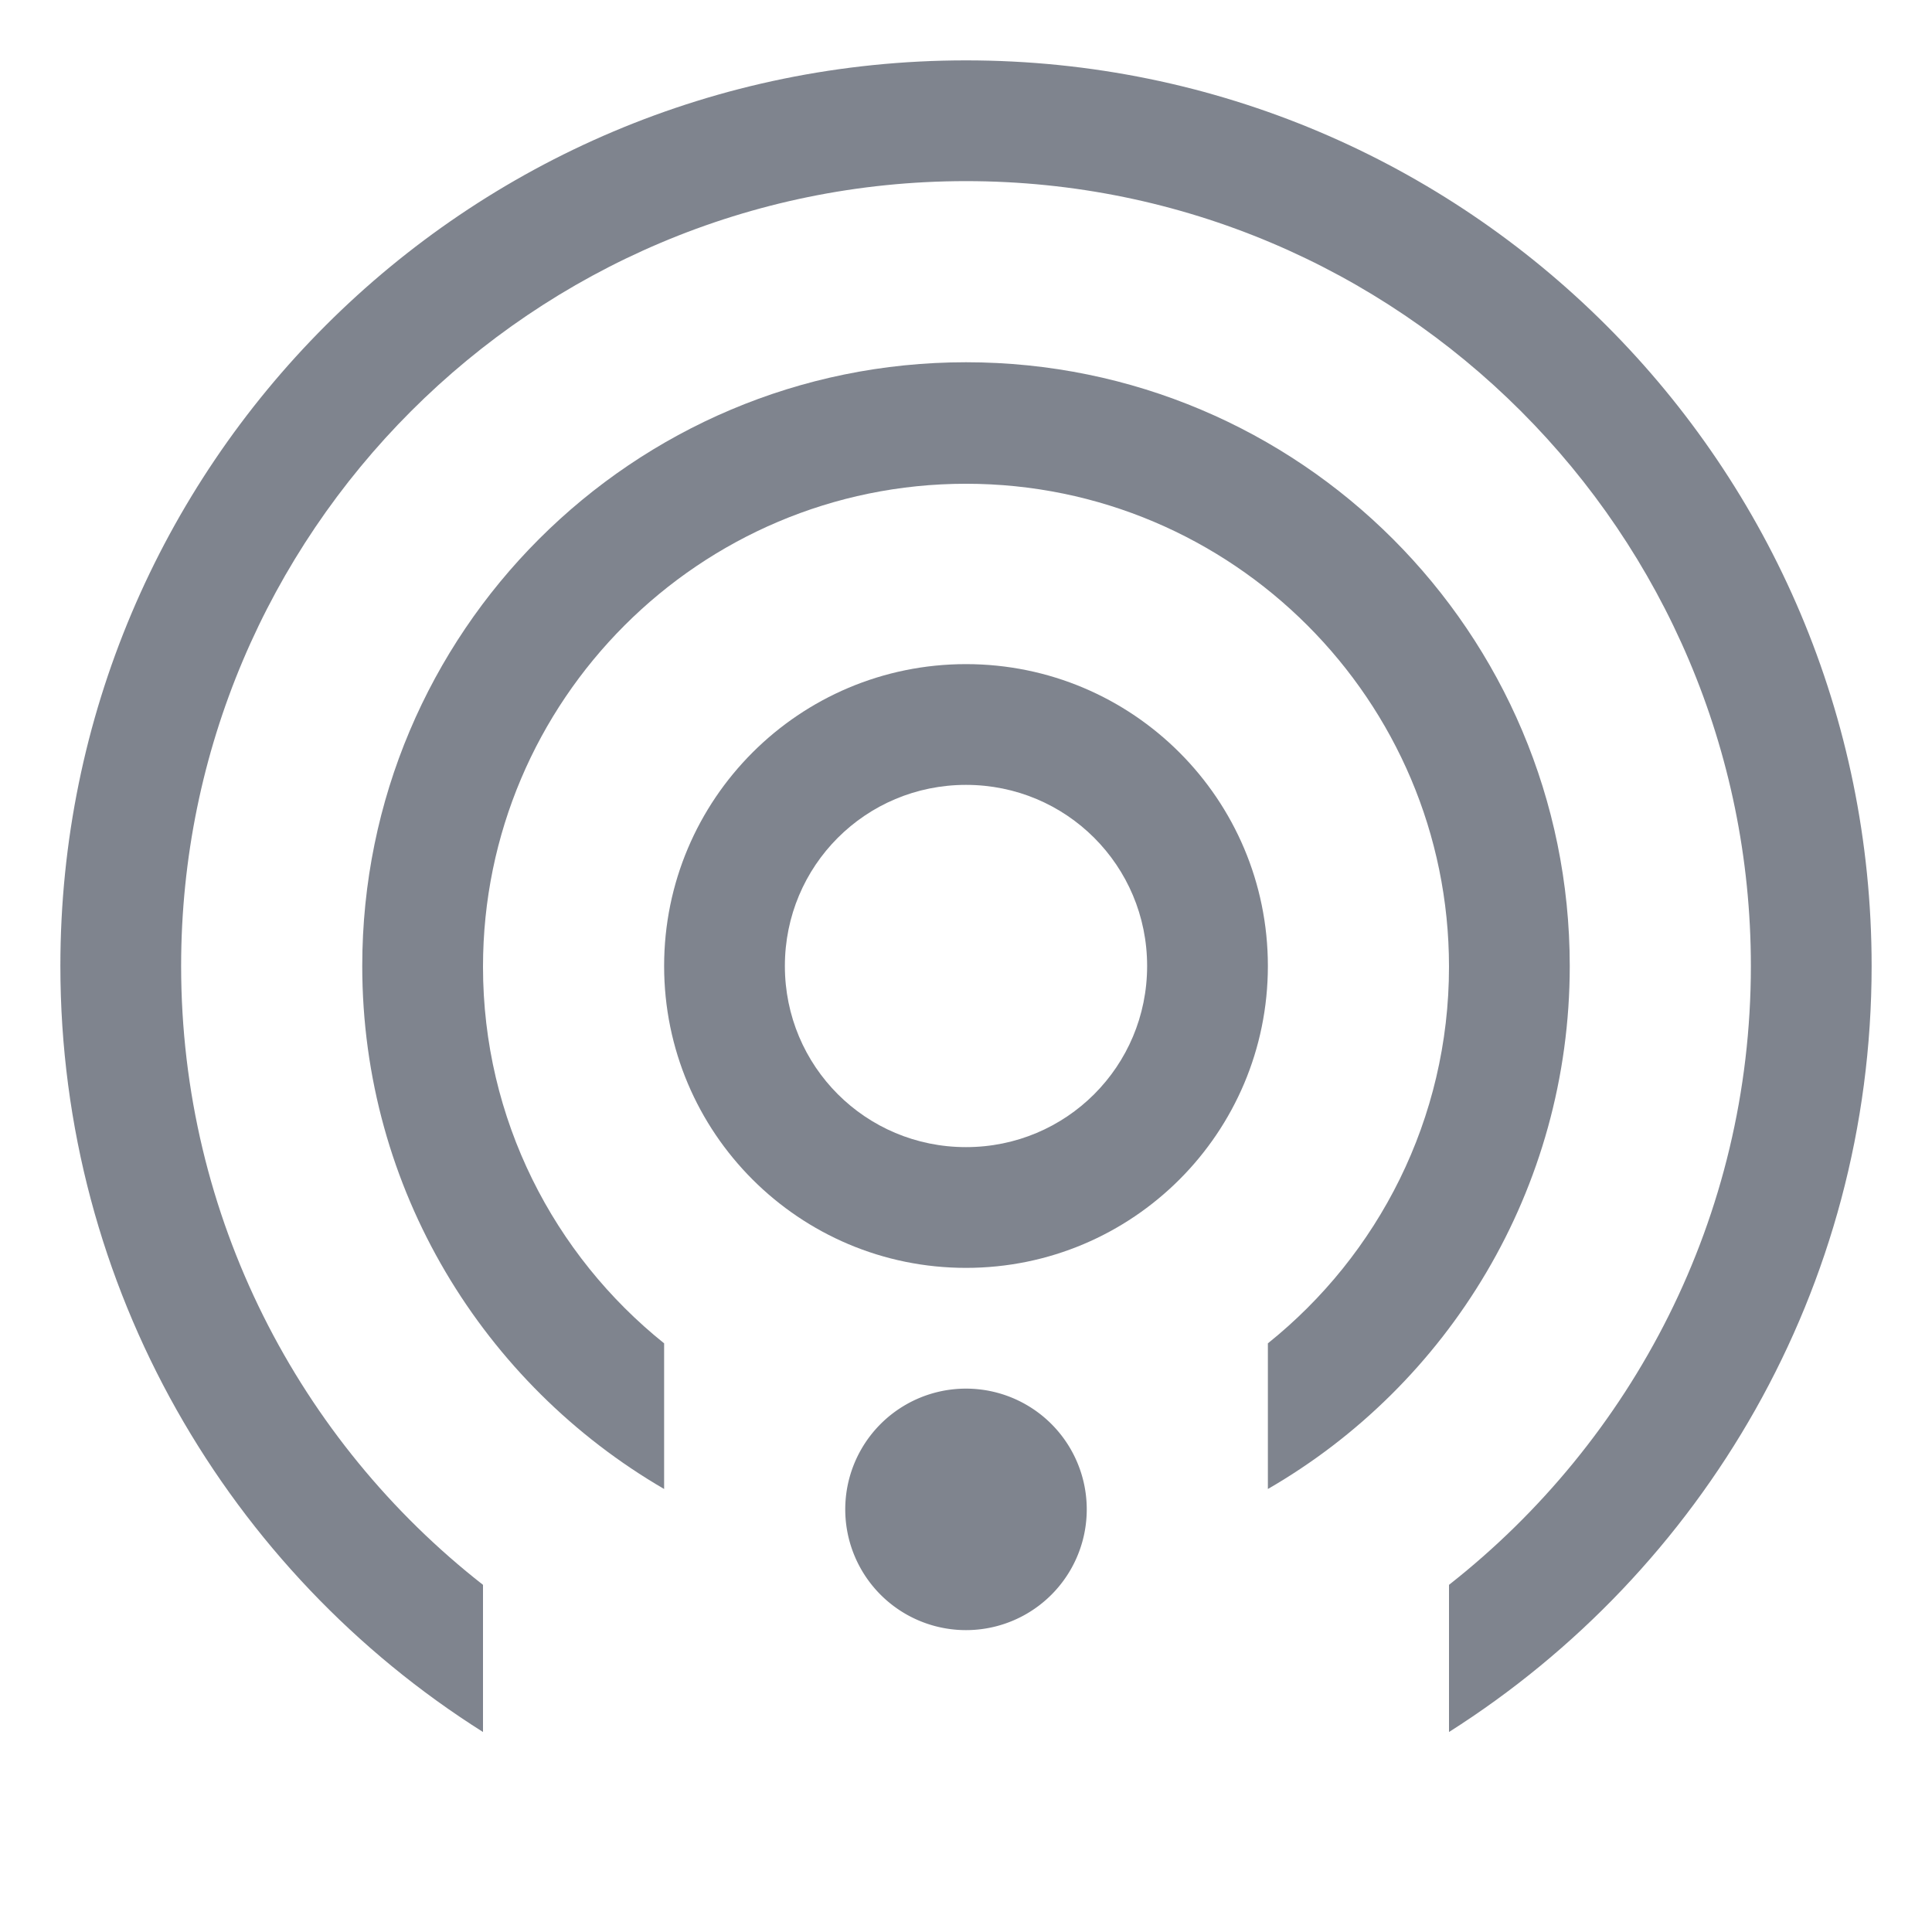 <?xml version="1.0" standalone="no"?><!DOCTYPE svg PUBLIC "-//W3C//DTD SVG 1.1//EN" "http://www.w3.org/Graphics/SVG/1.1/DTD/svg11.dtd"><svg t="1669347696473" class="icon" viewBox="0 0 1024 1024" version="1.1" xmlns="http://www.w3.org/2000/svg" p-id="5038" xmlns:xlink="http://www.w3.org/1999/xlink" width="32" height="32"><path d="M512 800m-64 0a64 64 0 1 0 128 0 64 64 0 1 0-128 0Z" fill="#7F848E" p-id="5039"></path><path d="M512 352c-88.4 0-160 71.6-160 160s71.6 160 160 160 160-71.6 160-160-71.6-160-160-160z m0 256c-53.2 0-96-42.8-96-96s42.8-96 96-96 96 42.8 96 96-42.8 96-96 96z" fill="#7F848E" p-id="5040"></path><path d="M512 192c-176.8 0-320 143.2-320 320 0 118.4 64.4 221.6 160 277.2V712c-58.4-46.8-96-118.8-96-199.6 0-141.2 114.8-256 256-256s256 114.8 256 256c0 80.8-37.6 152.8-96 199.6v77.2c95.6-55.2 160-158.8 160-277.2 0-176.8-143.2-320-320-320z" fill="#7F848E" p-id="5041"></path><path d="M512 32C246.8 32 32 246.8 32 512c0 170.8 89.6 321.2 224 406V840c-97.2-76-160-194.8-160-328C96 282.4 282.4 96 512 96s416 186.4 416 416c0 133.2-62.8 251.6-160 328v78c134.4-85.2 224-235.2 224-406C992 246.8 777.2 32 512 32z" fill="#7F848E" p-id="5042"></path></svg>